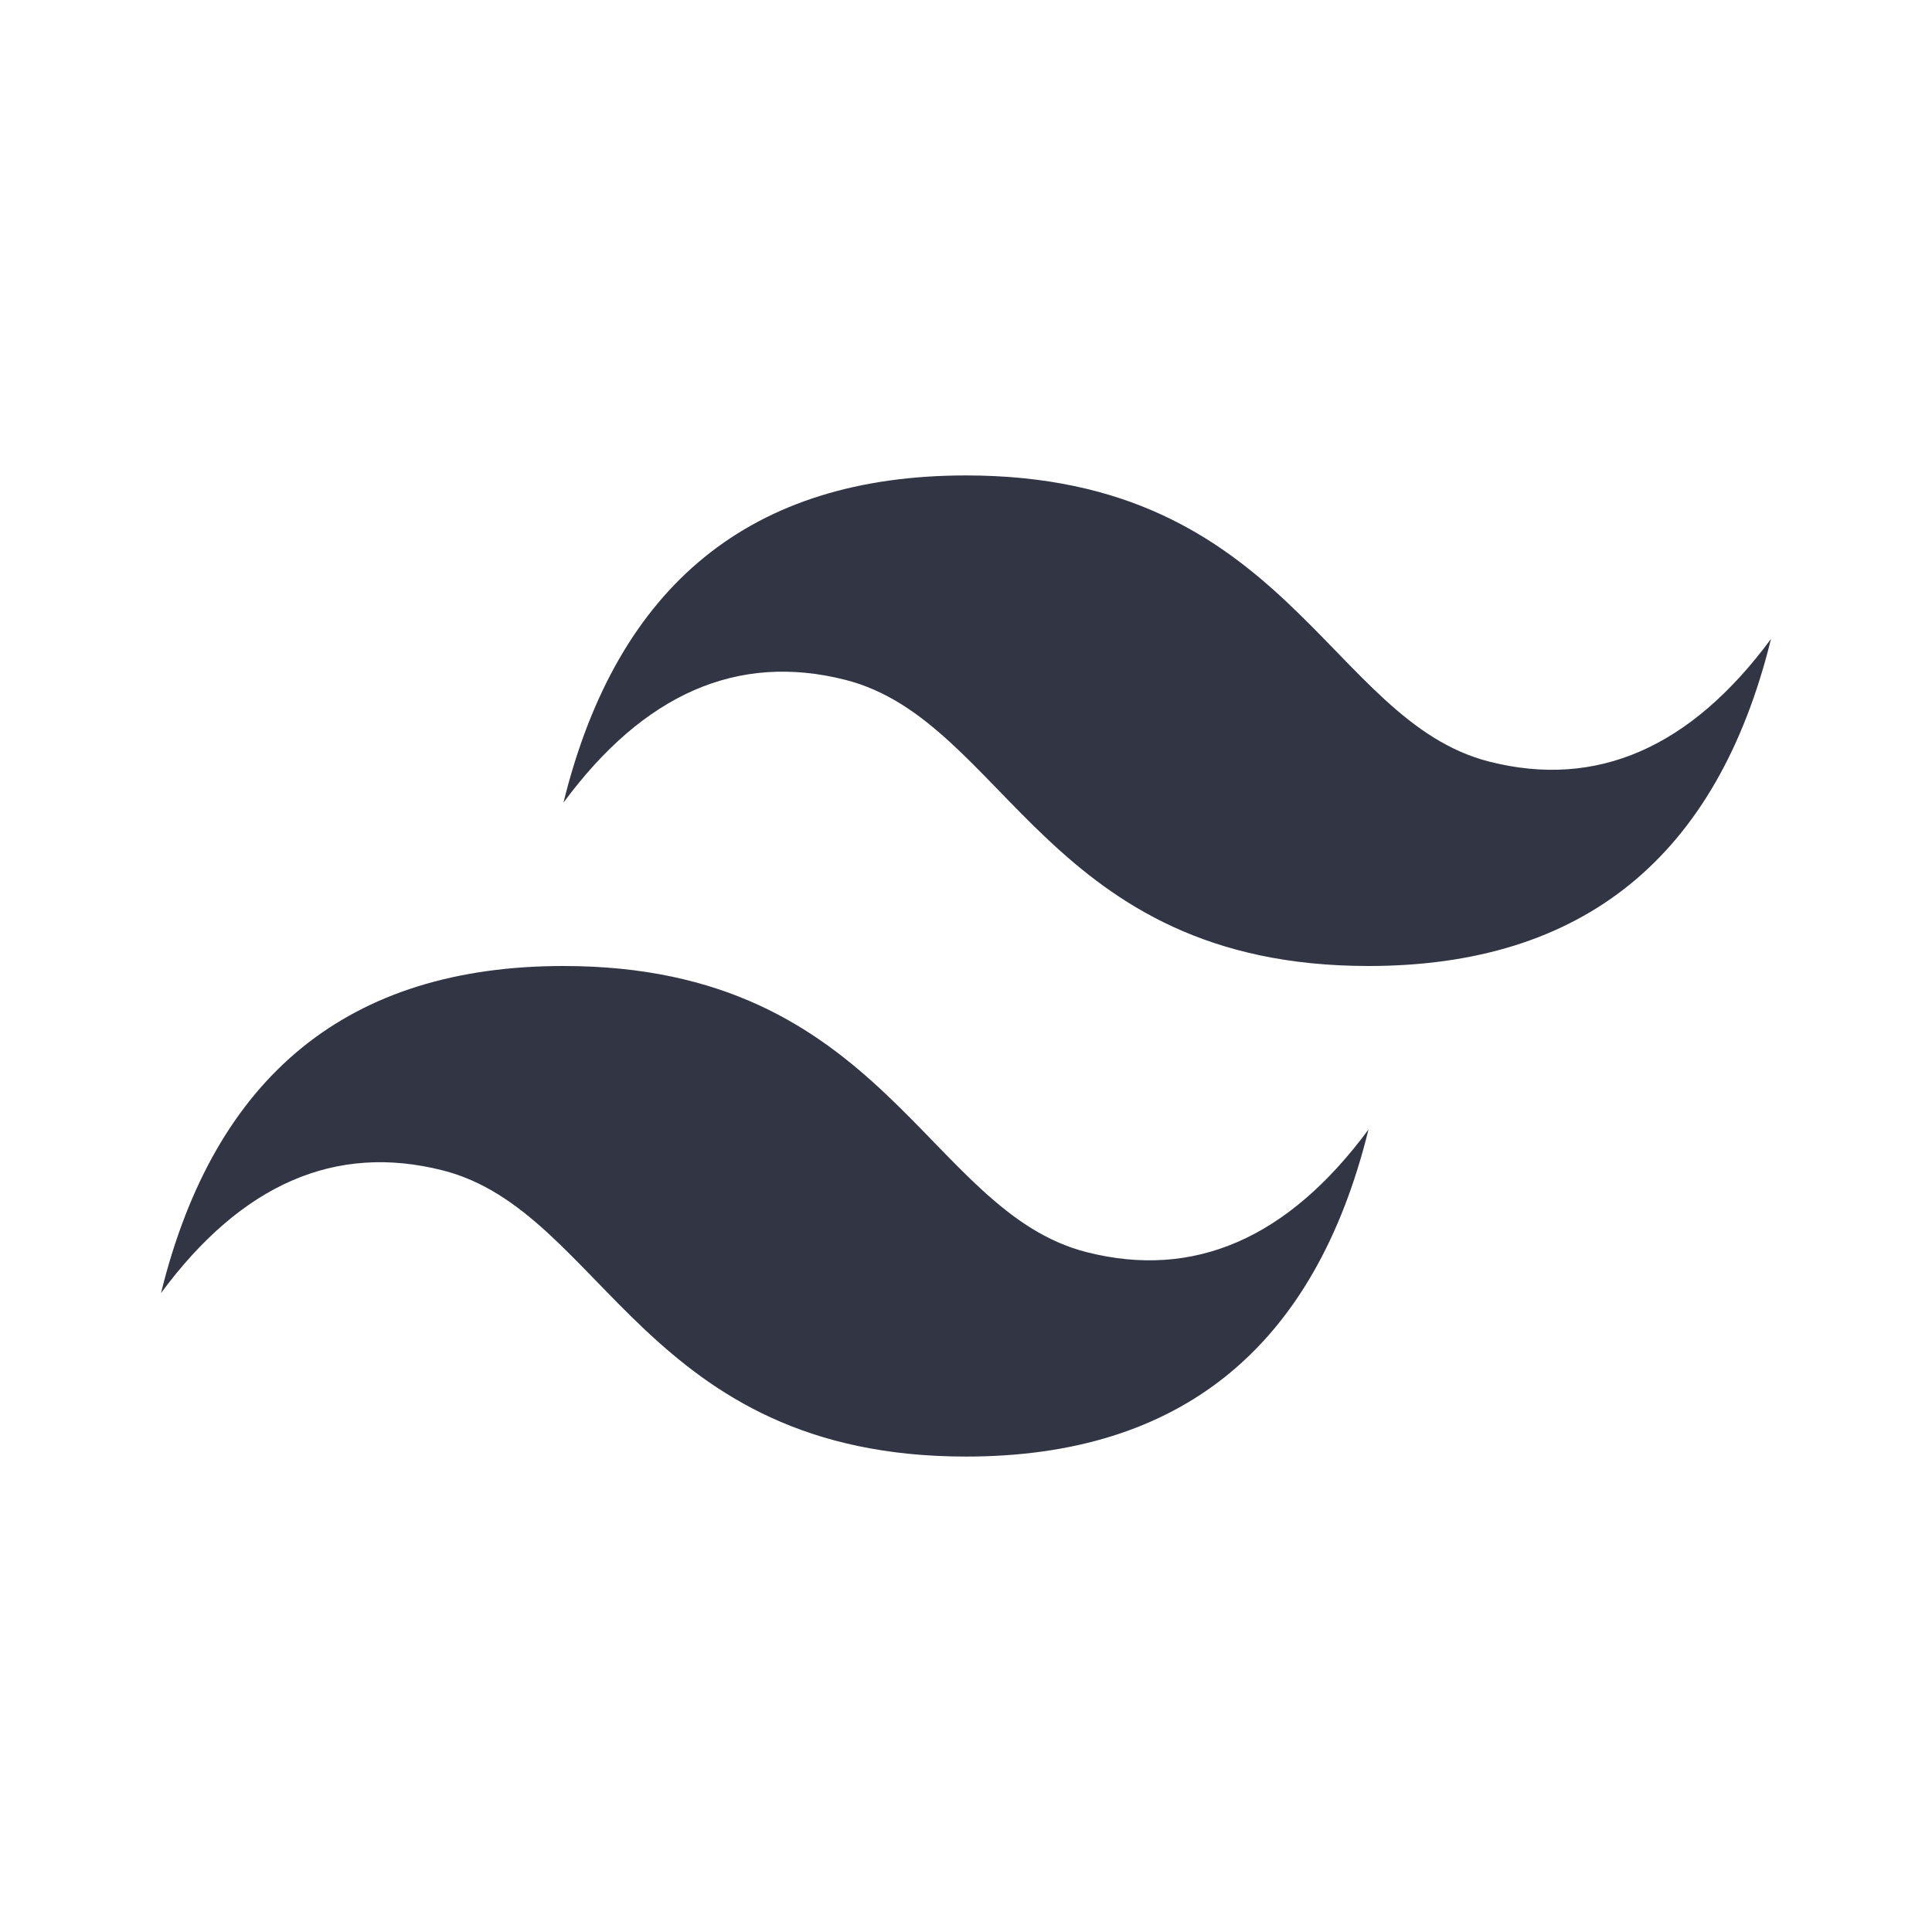 <svg viewBox="0 0 24 24" fill="none" xmlns="http://www.w3.org/2000/svg"><path fill-rule="evenodd" clip-rule="evenodd" d="M7 9.969c.667-2.708 2.333-4.063 5-4.063 4 0 4.5 3.047 6.5 3.555 1.333.339 2.5-.17 3.5-1.524C21.333 10.646 19.666 12 17 12c-4 0-4.5-3.047-6.5-3.555C9.167 8.107 8 8.615 7 9.97zm-5 6.094C2.667 13.354 4.333 12 7 12c4 0 4.5 3.047 6.5 3.555 1.333.338 2.5-.17 3.5-1.524-.667 2.708-2.333 4.063-5 4.063-4 0-4.5-3.047-6.5-3.555-1.333-.339-2.5.17-3.5 1.524z" fill="#323544"/></svg>
